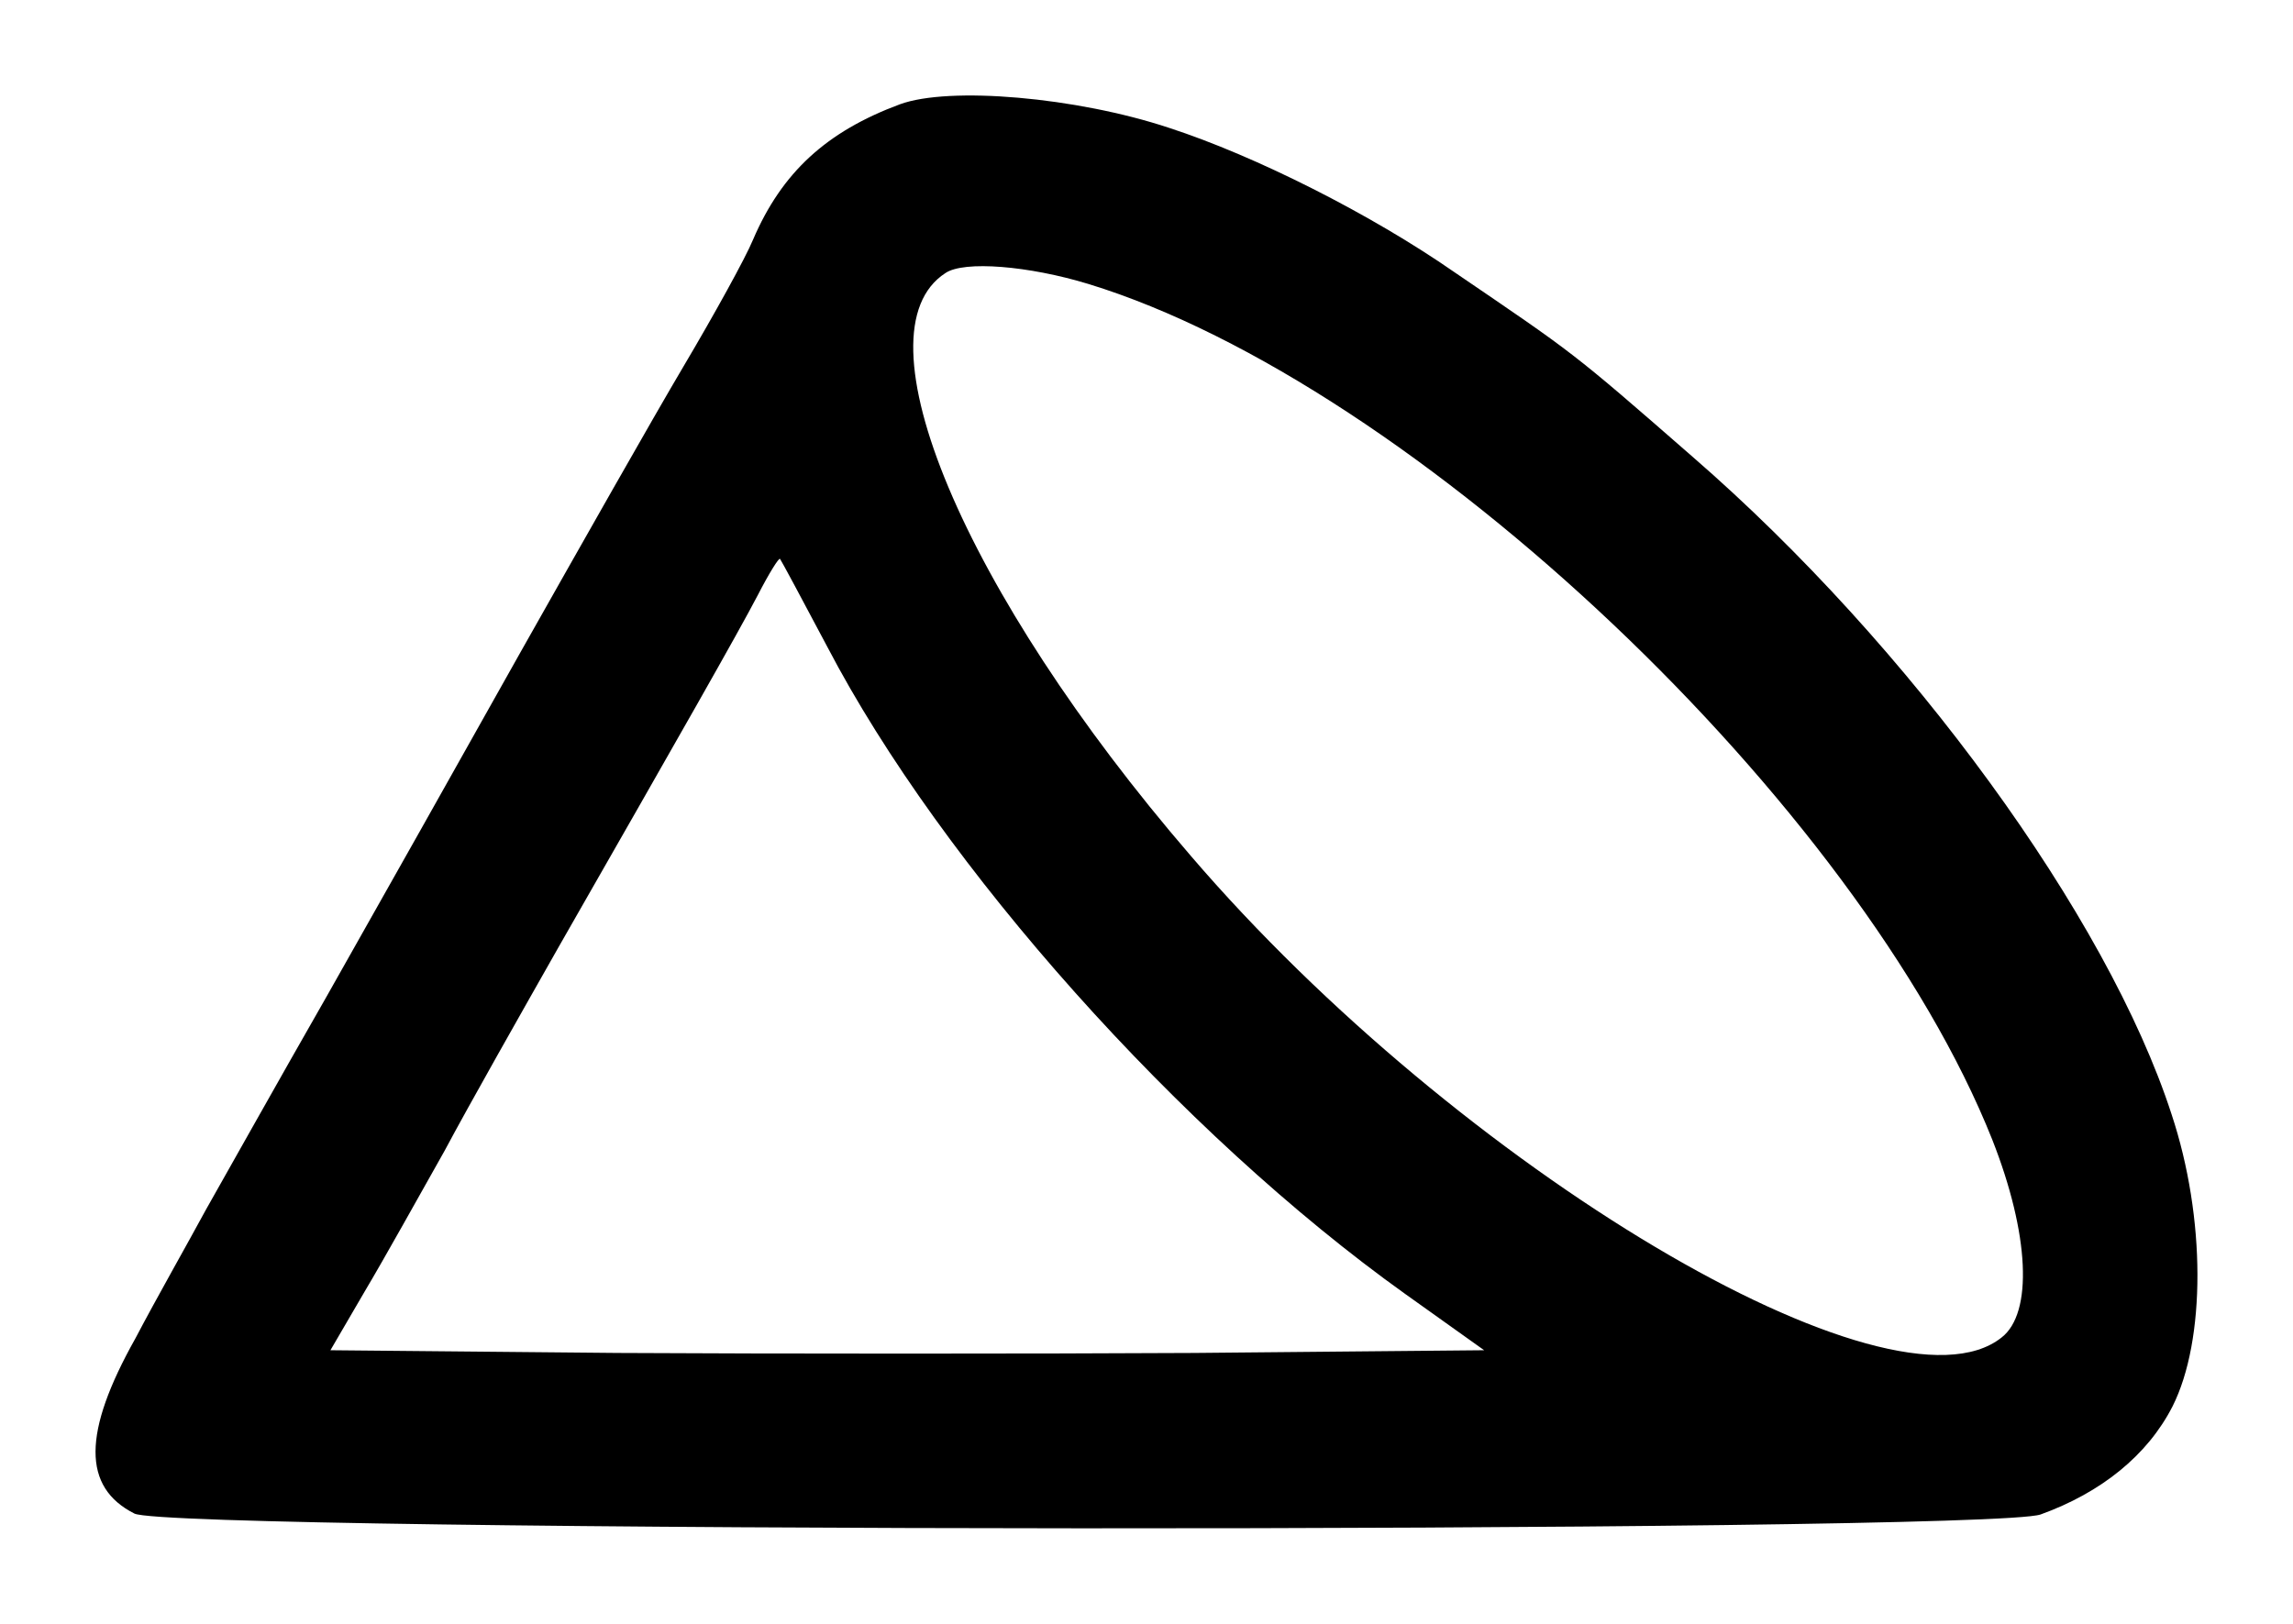 <svg width="48" height="34" viewBox="0 0 48 34" fill="none" xmlns="http://www.w3.org/2000/svg">
<g filter="url(#filter0_d_317_241)">
<path d="M18.837 0.184C17.301 0.754 16.368 1.609 15.765 3.015C15.609 3.395 14.948 4.592 14.306 5.675C13.665 6.758 12.148 9.437 10.904 11.641C9.678 13.826 7.851 17.075 6.839 18.861C5.828 20.628 4.7 22.642 4.312 23.326C3.942 24.01 3.262 25.207 2.834 26.024C1.725 28 1.725 29.14 2.814 29.691C3.592 30.09 41.569 30.109 42.716 29.71C43.98 29.254 44.952 28.475 45.477 27.449C46.177 26.062 46.177 23.497 45.458 21.331C44.116 17.189 39.974 11.508 35.444 7.575C32.877 5.333 32.955 5.409 30.446 3.699C28.696 2.483 26.285 1.267 24.476 0.678C22.532 0.032 19.868 -0.196 18.837 0.184ZM22.785 3.946C29.61 6.036 38.924 14.871 41.705 21.863C42.483 23.839 42.561 25.492 41.899 26.005C39.585 27.848 30.543 22.471 24.924 15.916C20.16 10.387 17.884 4.953 19.79 3.718C20.179 3.452 21.54 3.566 22.785 3.946ZM17.32 11.546C19.712 16.125 24.71 21.73 29.416 25.093L31.068 26.271L25.001 26.328C21.657 26.347 16.232 26.347 12.926 26.328L6.917 26.271L7.637 25.036C8.045 24.352 8.784 23.022 9.309 22.091C9.815 21.141 10.904 19.222 11.701 17.816C14.287 13.294 15.434 11.28 15.862 10.463C16.096 10.007 16.309 9.665 16.329 9.703C16.348 9.722 16.796 10.558 17.32 11.546Z" fill="black"/>
</g>
<defs>
<filter id="filter0_d_317_241" x="0" y="0" width="48" height="34" filterUnits="userSpaceOnUse" color-interpolation-filters="sRGB">
<feFlood flood-opacity="0" result="BackgroundImageFix"/>
<feColorMatrix in="SourceAlpha" type="matrix" values="0 0 0 0 0 0 0 0 0 0 0 0 0 0 0 0 0 0 127 0" result="hardAlpha"/>
<feOffset dy="2"/>
<feGaussianBlur stdDeviation="1"/>
<feComposite in2="hardAlpha" operator="out"/>
<feColorMatrix type="matrix" values="0 0 0 0 0 0 0 0 0 0 0 0 0 0 0 0 0 0 0.25 0"/>
<feBlend mode="normal" in2="BackgroundImageFix" result="effect1_dropShadow_317_241"/>
<feBlend mode="normal" in="SourceGraphic" in2="effect1_dropShadow_317_241" result="shape"/>
</filter>
</defs>
</svg>
